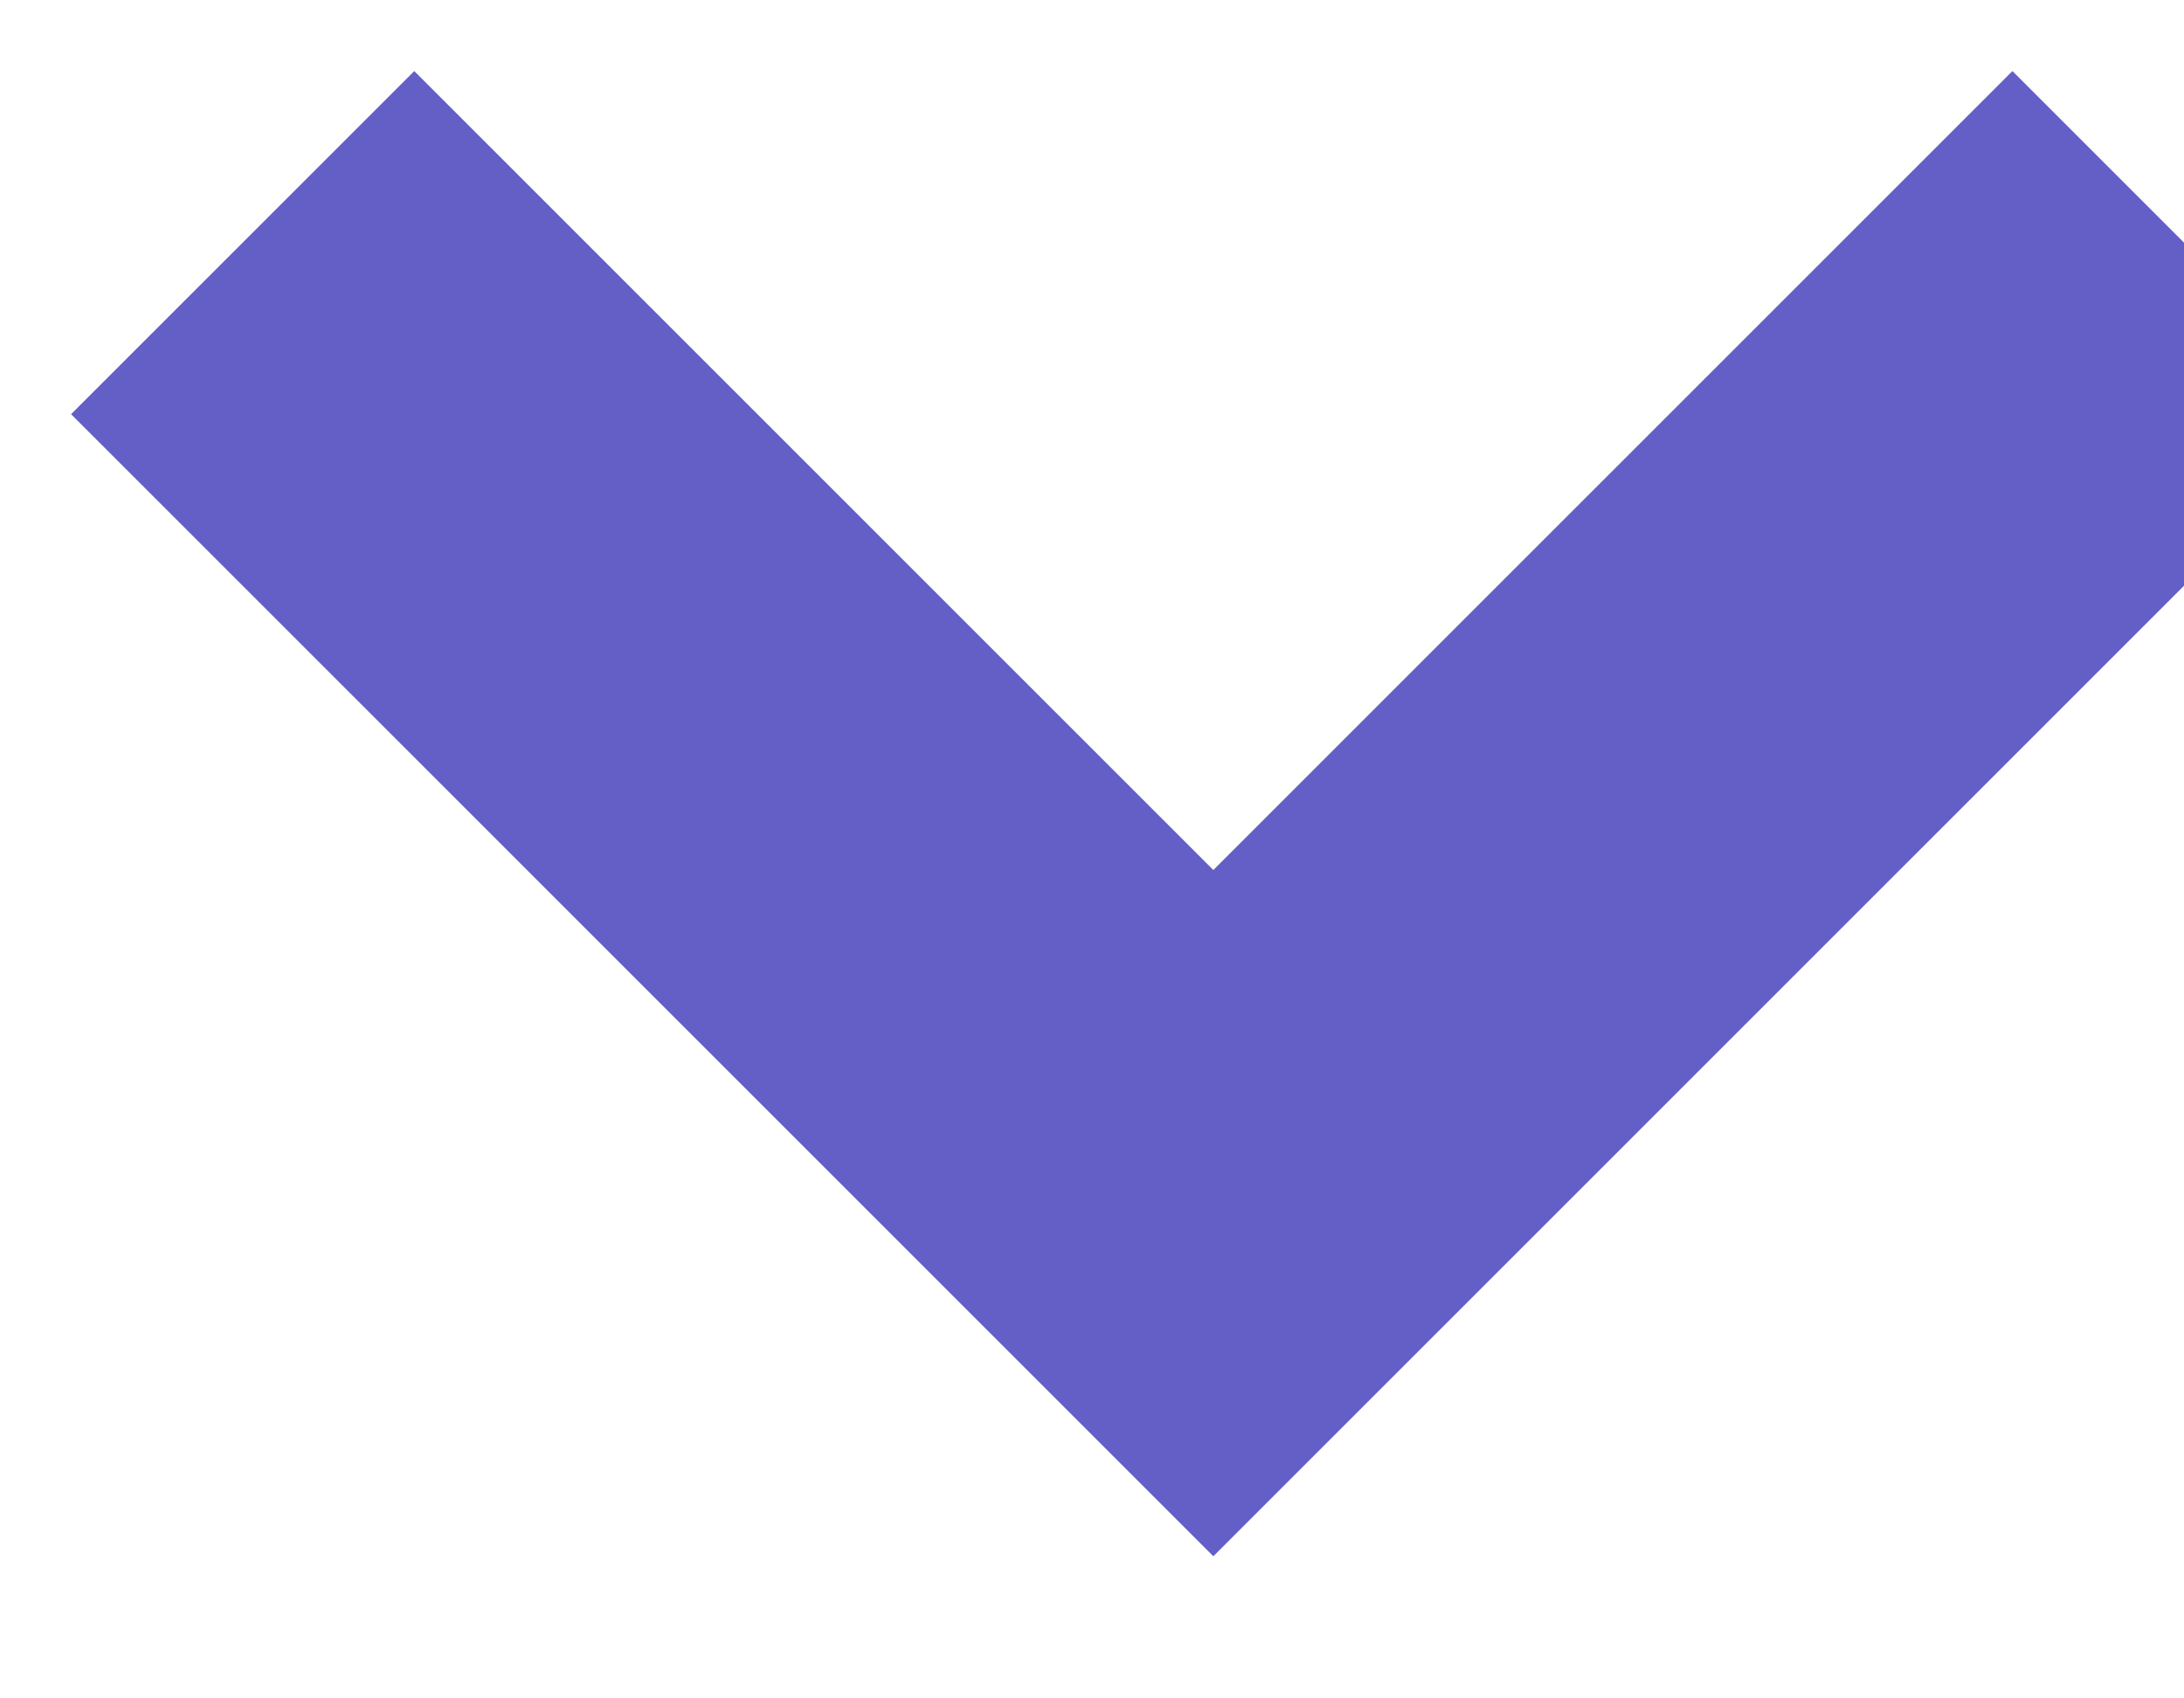  <svg xmlns="http://www.w3.org/2000/svg"
                  width="9"
                  height="7"
                  viewBox="0 0 9 7"
                  fill="none"
                >
                  <path d="M1 1L5 5L9 1" stroke="#635FC7" stroke-width="2" />
                </svg>